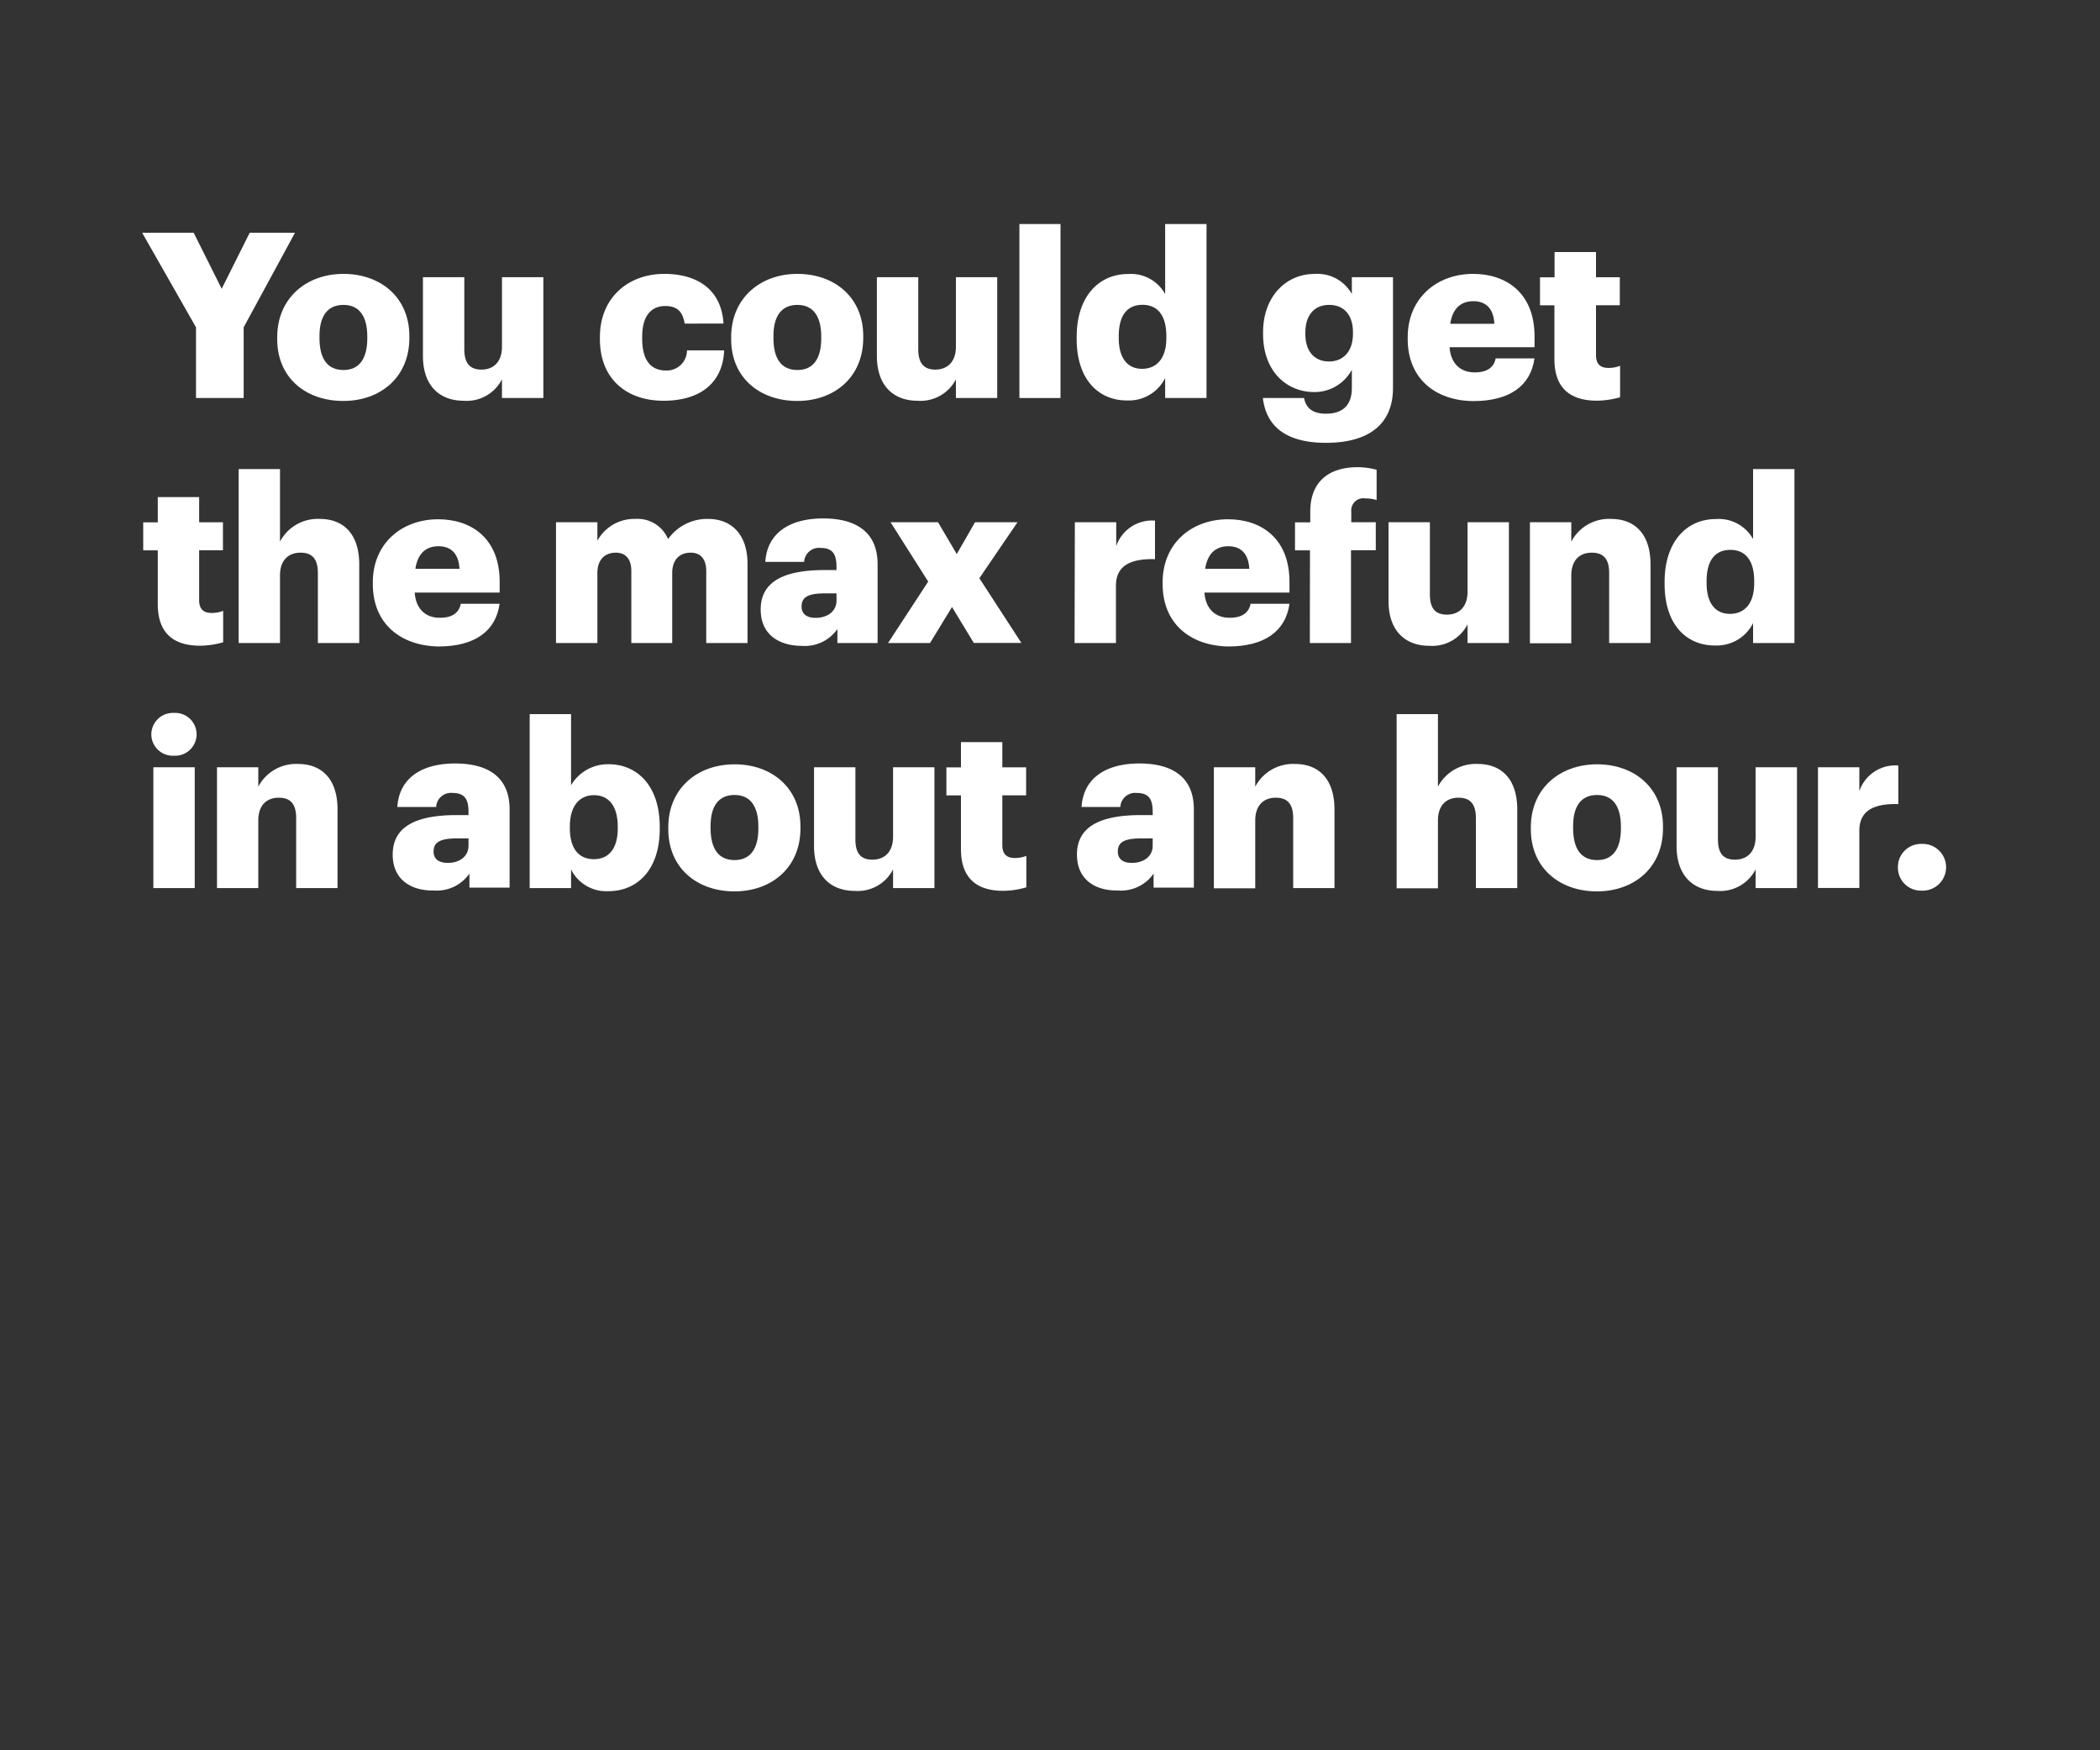 <svg xmlns="http://www.w3.org/2000/svg" viewBox="0 0 300 250"><rect x="0" y="0" width="300" height="250" fill="#333333" stroke="none"/><title>Asset 11</title><g id="Layer_2" data-name="Layer 2"><g id="Rect"><rect width="300" height="250" fill="none"/></g><g id="You_could_get_the_max_refund_in_about_an_hour." data-name="You could get the max refund in about an hour."><path d="M28,46.75l-7.69-13.5h7.36l4,8,4-8h6.47l-7.33,13.5v10.1H28Z" fill="#fff"/><path d="M39.6,48.43v-.26c0-5.55,4.13-9.05,9.47-9.05s9.41,3.4,9.41,8.88v.27c0,5.61-4.12,9-9.44,9S39.6,54,39.6,48.43Zm12.87-.1v-.26c0-2.9-1.15-4.52-3.4-4.52S45.64,45.1,45.64,48v.27c0,3,1.16,4.58,3.43,4.58S52.47,51.21,52.47,48.33Z" fill="#fff"/><path d="M60.42,50.84V39.59h5.91V49.88c0,1.95.76,2.91,2.45,2.91s2.93-1.06,2.93-3.27V39.59h5.91V56.85H71.71V54.18a5.66,5.66,0,0,1-5.48,3.06C62.9,57.24,60.42,55.2,60.42,50.84Z" fill="#fff"/><path d="M85.7,48.43v-.26c0-5.74,4.13-9.05,9.21-9.05,4.23,0,8.12,1.85,8.45,7.1H97.81c-.26-1.62-1-2.51-2.77-2.51-2.08,0-3.3,1.49-3.3,4.39v.27c0,3,1.16,4.55,3.4,4.55a2.88,2.88,0,0,0,3-2.87h5.31c-.17,4.36-3.1,7.19-8.68,7.19C89.63,57.24,85.7,54.24,85.7,48.43Z" fill="#fff"/><path d="M104.45,48.43v-.26c0-5.55,4.12-9.05,9.47-9.05s9.4,3.4,9.4,8.88v.27c0,5.61-4.12,9-9.43,9S104.45,54,104.45,48.43Zm12.87-.1v-.26c0-2.9-1.16-4.52-3.4-4.52s-3.43,1.55-3.43,4.45v.27c0,3,1.15,4.58,3.43,4.58S117.32,51.21,117.32,48.33Z" fill="#fff"/><path d="M125.27,50.84V39.59h5.91V49.88c0,1.95.76,2.91,2.44,2.91s2.94-1.06,2.94-3.27V39.59h5.9V56.85h-5.9V54.18a5.68,5.68,0,0,1-5.48,3.06C127.74,57.24,125.27,55.2,125.27,50.84Z" fill="#fff"/><path d="M145.63,32h5.87V56.85h-5.87Z" fill="#fff"/><path d="M153.81,48.4v-.26c0-5.88,3.24-9,7.33-9A5.59,5.59,0,0,1,166.45,42V32h5.91V56.85h-5.91V54a5.79,5.79,0,0,1-5.38,3.2C157.08,57.24,153.81,54.37,153.81,48.4Zm12.81-.1V48c0-2.91-1.22-4.46-3.4-4.46s-3.4,1.49-3.4,4.49v.26c0,2.91,1.29,4.39,3.33,4.39S166.62,51.24,166.62,48.3Z" fill="#fff"/><path d="M180.41,56.85h5.88c.26,1.25,1,2.24,3.16,2.24,2.61,0,3.67-1.48,3.67-3.63V52.82A6.06,6.06,0,0,1,187.77,56c-4,0-7.33-3-7.33-8.28v-.27c0-5.08,3.27-8.32,7.33-8.32A5.62,5.62,0,0,1,193.12,42V39.59H199V55.4c0,5.15-3.4,7.85-9.58,7.85C183.58,63.25,180.87,60.78,180.41,56.85Zm12.87-9.18v-.23c0-2.37-1.22-3.89-3.4-3.89s-3.4,1.55-3.4,3.93v.26c0,2.38,1.26,3.89,3.37,3.89S193.28,50.12,193.28,47.67Z" fill="#fff"/><path d="M201.1,48.43v-.26c0-5.55,4.13-9.05,9.34-9.05,4.72,0,8.78,2.71,8.78,8.92v1.55H207.08c.16,2.27,1.48,3.6,3.59,3.6,2,0,2.78-.9,3-2h5.54c-.53,3.89-3.53,6.1-8.75,6.1C205.06,57.24,201.1,54.08,201.1,48.43Zm12.38-2.18c-.1-2.08-1.12-3.23-3-3.23s-3,1.15-3.3,3.23Z" fill="#fff"/><path d="M222.06,51.3V43.61H220v-4h2.08V36H228v3.6h3.4v4H228v7.13c0,1.26.63,1.82,1.75,1.82a4.5,4.5,0,0,0,1.69-.3v4.49a12.35,12.35,0,0,1-3.27.49C224.23,57.24,222.06,55.36,222.06,51.3Z" fill="#fff"/><path d="M22.54,86.3V78.61H20.46v-4h2.08V71h5.91v3.6h3.4v4h-3.4v7.13c0,1.26.63,1.82,1.75,1.82a4.45,4.45,0,0,0,1.68-.3v4.49a12.35,12.35,0,0,1-3.27.49C24.72,92.24,22.54,90.36,22.54,86.3Z" fill="#fff"/><path d="M34.09,67H40V77.36a6.09,6.09,0,0,1,5.68-3.24c3.33,0,5.64,2.08,5.64,6.51V91.85H45.41v-10c0-1.95-.76-2.91-2.47-2.91S40,80,40,82.18v9.67H34.09Z" fill="#fff"/><path d="M53.26,83.43v-.26c0-5.55,4.13-9,9.34-9,4.72,0,8.78,2.71,8.78,8.92v1.55H59.24c.16,2.27,1.48,3.6,3.59,3.6,2,0,2.78-.9,3-2h5.54c-.53,3.89-3.53,6.1-8.74,6.1C57.22,92.24,53.26,89.08,53.26,83.43Zm12.38-2.18c-.1-2.08-1.12-3.23-3-3.23s-3,1.15-3.3,3.23Z" fill="#fff"/><path d="M79.43,74.59h5.91v2.64a6,6,0,0,1,5.41-3.11A4.72,4.72,0,0,1,95.44,77a6.83,6.83,0,0,1,5.71-2.88c3.27,0,5.64,2.12,5.64,6.44V91.85h-5.9V81.55c0-1.75-.86-2.61-2.22-2.61-1.58,0-2.64,1-2.64,2.91v10H90.19V81.55c0-1.75-.86-2.61-2.21-2.61-1.58,0-2.64,1-2.64,2.91v10H79.43Z" fill="#fff"/><path d="M108.67,87.06c0-4.06,3.43-5.64,9.18-5.64h1.65V81c0-1.65-.4-2.74-2.28-2.74a2.12,2.12,0,0,0-2.34,2h-5.55c.26-4.16,3.53-6.21,8.25-6.21s7.79,1.95,7.79,6.54V91.85h-5.74v-2a5.69,5.69,0,0,1-5.12,2.4C111.41,92.24,108.67,90.73,108.67,87.06Zm10.83-1.25V84.75h-1.56c-2.37,0-3.43.46-3.43,1.88,0,1,.66,1.62,2,1.62C118.24,88.25,119.5,87.29,119.5,85.81Z" fill="#fff"/><path d="M132.6,83.07l-5.38-8.48H134l2.68,4.55,2.61-4.55h6.07l-5.45,8,6,9.24h-6.8L136,86.7l-3.14,5.15h-6Z" fill="#fff"/><path d="M153.55,74.59h5.91V78A5.43,5.43,0,0,1,165,74.36v5.51c-3.6-.1-5.58,1-5.58,3.79v8.19h-5.91Z" fill="#fff"/><path d="M166.09,83.43v-.26c0-5.55,4.12-9,9.34-9,4.72,0,8.78,2.71,8.78,8.92v1.55H172.06c.17,2.27,1.49,3.6,3.6,3.6,2,0,2.77-.9,3-2h5.55c-.53,3.89-3.53,6.1-8.75,6.1C170.05,92.24,166.09,89.08,166.09,83.43Zm12.38-2.18c-.1-2.08-1.13-3.23-3-3.23s-3,1.15-3.3,3.23Z" fill="#fff"/><path d="M187.14,78.61H185v-4h2.18V73.07c0-4.29,2.68-6.34,6.77-6.34a10.5,10.5,0,0,1,2.71.37v4.32a5.52,5.52,0,0,0-1.62-.23,1.73,1.73,0,0,0-2,1.88v1.52h3.5v4H193V91.85h-5.88Z" fill="#fff"/><path d="M198.36,85.84V74.59h5.91V84.88c0,2,.76,2.91,2.44,2.91s2.94-1.06,2.94-3.27V74.59h5.91V91.85h-5.91V89.18a5.67,5.67,0,0,1-5.48,3.06C200.84,92.24,198.36,90.2,198.36,85.84Z" fill="#fff"/><path d="M218.56,74.59h5.91v2.77a6.09,6.09,0,0,1,5.67-3.24c3.34,0,5.65,2.08,5.65,6.51V91.85h-5.91v-10c0-1.95-.76-2.91-2.48-2.91s-2.93,1.06-2.93,3.27v9.67h-5.91Z" fill="#fff"/><path d="M237.8,83.4v-.26c0-5.88,3.23-9,7.32-9A5.6,5.6,0,0,1,250.44,77V67h5.91V91.85h-5.91V89a5.8,5.8,0,0,1-5.38,3.2C241.06,92.24,237.8,89.37,237.8,83.4Zm12.8-.1V83c0-2.91-1.22-4.46-3.4-4.46s-3.4,1.49-3.4,4.49v.26c0,2.91,1.29,4.39,3.34,4.39S250.6,86.24,250.6,83.3Z" fill="#fff"/><path d="M21.62,104.9a3.08,3.08,0,0,1,3.23-3.07,3.06,3.06,0,1,1,0,6.11A3.06,3.06,0,0,1,21.62,104.9Zm.29,4.69h5.91v17.26H21.91Z" fill="#fff"/><path d="M31,109.59H36.9v2.77a6.09,6.09,0,0,1,5.67-3.24c3.34,0,5.65,2.08,5.65,6.51v11.22H42.31v-10c0-1.95-.76-2.91-2.48-2.91S36.9,115,36.9,117.18v9.67H31Z" fill="#fff"/><path d="M56.1,122.06c0-4.06,3.43-5.64,9.18-5.64h1.65V116c0-1.65-.4-2.74-2.28-2.74a2.12,2.12,0,0,0-2.34,2H56.76c.27-4.16,3.53-6.21,8.25-6.21s7.79,1.95,7.79,6.54v11.19H67.06v-2a5.68,5.68,0,0,1-5.12,2.41C58.84,127.25,56.1,125.73,56.1,122.06Zm10.83-1.25v-1.06H65.38c-2.38,0-3.44.46-3.44,1.88,0,1,.66,1.62,2.05,1.62C65.67,123.25,66.93,122.29,66.93,120.81Z" fill="#fff"/><path d="M81.58,124.18v2.67H75.67V102h5.91v10.16a6.09,6.09,0,0,1,5.38-3c4,0,7.29,3,7.29,8.95v.26c0,5.94-3.27,8.92-7.33,8.92A5.61,5.61,0,0,1,81.58,124.18Zm6.67-5.85v-.26c0-3-1.33-4.49-3.4-4.49s-3.44,1.55-3.44,4.46v.26c0,2.94,1.29,4.42,3.44,4.42S88.25,121.17,88.25,118.33Z" fill="#fff"/><path d="M95.47,118.43v-.26c0-5.55,4.13-9,9.47-9s9.41,3.4,9.41,8.88v.27c0,5.61-4.13,9-9.44,9S95.47,124,95.47,118.43Zm12.87-.1v-.26c0-2.9-1.15-4.52-3.4-4.52s-3.43,1.55-3.43,4.45v.27c0,3,1.16,4.58,3.43,4.58S108.34,121.21,108.34,118.33Z" fill="#fff"/><path d="M116.29,120.84V109.59h5.91v10.29c0,2,.76,2.91,2.44,2.91s2.94-1.06,2.94-3.27v-9.93h5.91v17.26h-5.91v-2.67a5.67,5.67,0,0,1-5.48,3.07C118.77,127.25,116.29,125.2,116.29,120.84Z" fill="#fff"/><path d="M137.28,121.3v-7.69H135.2v-4h2.08V106h5.91v3.6h3.4v4h-3.4v7.13c0,1.26.63,1.82,1.75,1.82a4.45,4.45,0,0,0,1.68-.3v4.49a12.28,12.28,0,0,1-3.27.5C139.46,127.25,137.28,125.36,137.28,121.3Z" fill="#fff"/><path d="M153.85,122.06c0-4.06,3.43-5.64,9.17-5.64h1.65V116c0-1.65-.39-2.74-2.28-2.74a2.12,2.12,0,0,0-2.34,2h-5.54c.26-4.16,3.53-6.21,8.25-6.21s7.79,1.95,7.79,6.54v11.19H164.8v-2a5.66,5.66,0,0,1-5.11,2.41C156.58,127.25,153.85,125.73,153.85,122.06Zm10.82-1.25v-1.06h-1.55c-2.38,0-3.43.46-3.43,1.88,0,1,.66,1.62,2,1.62C163.42,123.25,164.67,122.29,164.67,120.81Z" fill="#fff"/><path d="M173.41,109.59h5.91v2.77a6.11,6.11,0,0,1,5.68-3.24c3.33,0,5.64,2.08,5.64,6.51v11.22h-5.9v-10c0-1.95-.76-2.91-2.48-2.91s-2.94,1.06-2.94,3.27v9.67h-5.91Z" fill="#fff"/><path d="M199.52,102h5.9v10.36a6.11,6.11,0,0,1,5.68-3.24c3.33,0,5.65,2.08,5.65,6.51v11.22h-5.91v-10c0-1.95-.76-2.91-2.48-2.91s-2.94,1.06-2.94,3.27v9.67h-5.9Z" fill="#fff"/><path d="M218.69,118.43v-.26c0-5.55,4.13-9,9.47-9s9.41,3.4,9.41,8.88v.27c0,5.61-4.13,9-9.44,9S218.69,124,218.69,118.43Zm12.87-.1v-.26c0-2.9-1.15-4.52-3.4-4.52s-3.43,1.55-3.43,4.45v.27c0,3,1.15,4.58,3.43,4.58S231.56,121.21,231.56,118.33Z" fill="#fff"/><path d="M239.51,120.84V109.59h5.91v10.29c0,2,.76,2.91,2.44,2.91s2.94-1.06,2.94-3.27v-9.93h5.91v17.26H250.8v-2.67a5.67,5.67,0,0,1-5.48,3.07C242,127.25,239.51,125.2,239.51,120.84Z" fill="#fff"/><path d="M259.71,109.59h5.91V113a5.43,5.43,0,0,1,5.57-3.66v5.51c-3.59-.1-5.57,1-5.57,3.79v8.19h-5.91Z" fill="#fff"/><path d="M271.13,123.88a3.29,3.29,0,0,1,3.36-3.34,3.34,3.34,0,1,1,0,6.67A3.28,3.28,0,0,1,271.13,123.88Z" fill="#fff"/></g></g></svg>